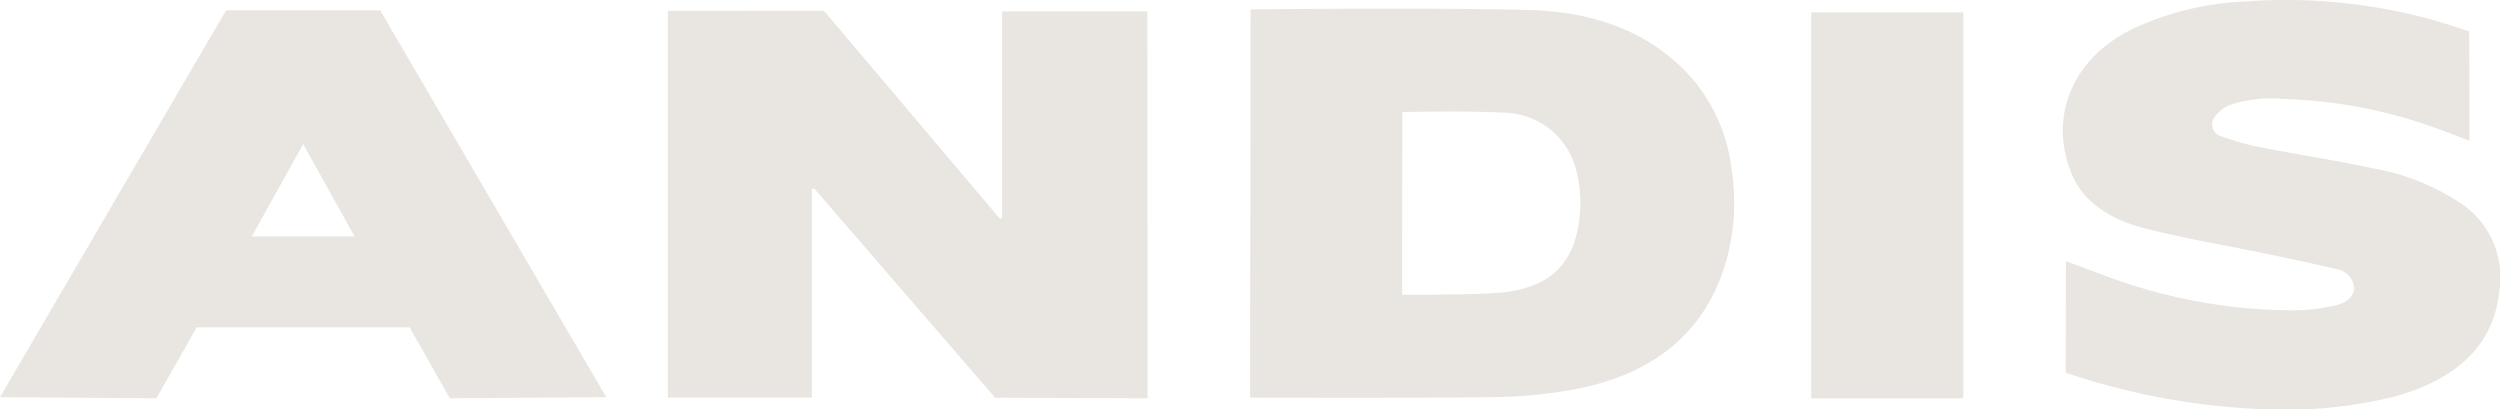 <svg xmlns="http://www.w3.org/2000/svg" width="175" height="28.657" viewBox="0 0 175 28.657" style="fill: #E9E6E1;">
  <g id="Group_1" data-name="Group 1" transform="translate(-224.659 -184.68)">
    <path id="Path_1" data-name="Path 1" d="M306.039,185.293s13.064-.134,19.546.045c4.741.132,8.866,1.688,11.688,5.187a11.971,11.971,0,0,1,2.43,5.908,15.145,15.145,0,0,1-.319,6.292c-1.309,4.81-4.7,7.926-10.285,9.091a32.466,32.466,0,0,1-6.086.617c-5.427.083-17.009.037-17.009.037Zm10.622,7.186-.013,12.786s4.64.025,6.633-.122c2.873-.212,4.73-1.321,5.469-3.7a9.069,9.069,0,0,0,.13-4.7,5.314,5.314,0,0,0-5.253-4.222C321.352,192.381,316.661,192.479,316.661,192.479Z" transform="translate(6.159 0.043)"/>
    <path id="Path_2" data-name="Path 2" d="M353.168,185.485V212.5H342.523V185.485Z" transform="translate(8.924 0.061)"/>
    <path id="Path_3" data-name="Path 3" d="M268.12,185.39l10.925-.009,12.293,14.532h.182V185.427h10.163l.013,27.081-10.67-.04-12.64-14.619H278.2v14.61H268.12Z" transform="translate(3.291 0.053)"/>
    <path id="Path_4" data-name="Path 4" d="M359.106,202.954c1.038.388,2.049.777,3,1.118a37.5,37.5,0,0,0,13.271,2.328,13.4,13.4,0,0,0,2.574-.339c.884-.187,1.323-.665,1.336-1.247a1.456,1.456,0,0,0-1.269-1.3c-1.63-.394-3.278-.735-4.924-1.078-2.812-.585-5.659-1.059-8.429-1.761-2.282-.579-4.245-1.73-5.113-3.736-1.615-3.727-.283-7.988,4.171-10.211a20.887,20.887,0,0,1,8.027-1.951,38.5,38.5,0,0,1,12.648,1.192c.876.233,2.087.62,2.942.906,0,0,.014,5.133.014,7.657-.855-.322-1.614-.627-2.389-.9a34.078,34.078,0,0,0-10.639-2.022,9.208,9.208,0,0,0-3.75.417,2.56,2.56,0,0,0-1.087.873.869.869,0,0,0,.543,1.332,16.954,16.954,0,0,0,2.736.765c2.616.512,5.266.91,7.868,1.474a15.988,15.988,0,0,1,6.271,2.549,6.191,6.191,0,0,1,2.552,5.925c-.365,3.934-3.017,6.257-7.245,7.468a32.176,32.176,0,0,1-9.933.885,49.114,49.114,0,0,1-13.185-2.528Z" transform="translate(10.164 0)"/>
    <path id="Path_5" data-name="Path 5" d="M251.269,185.348H240.487L224.659,212.43l10.947.08,2.826-4.974h14.893l2.826,4.974,10.945-.08Zm-8.987,15.837,3.6-6.473,3.6,6.473Z" transform="translate(0 0.051)"/>
  </g>
</svg>
